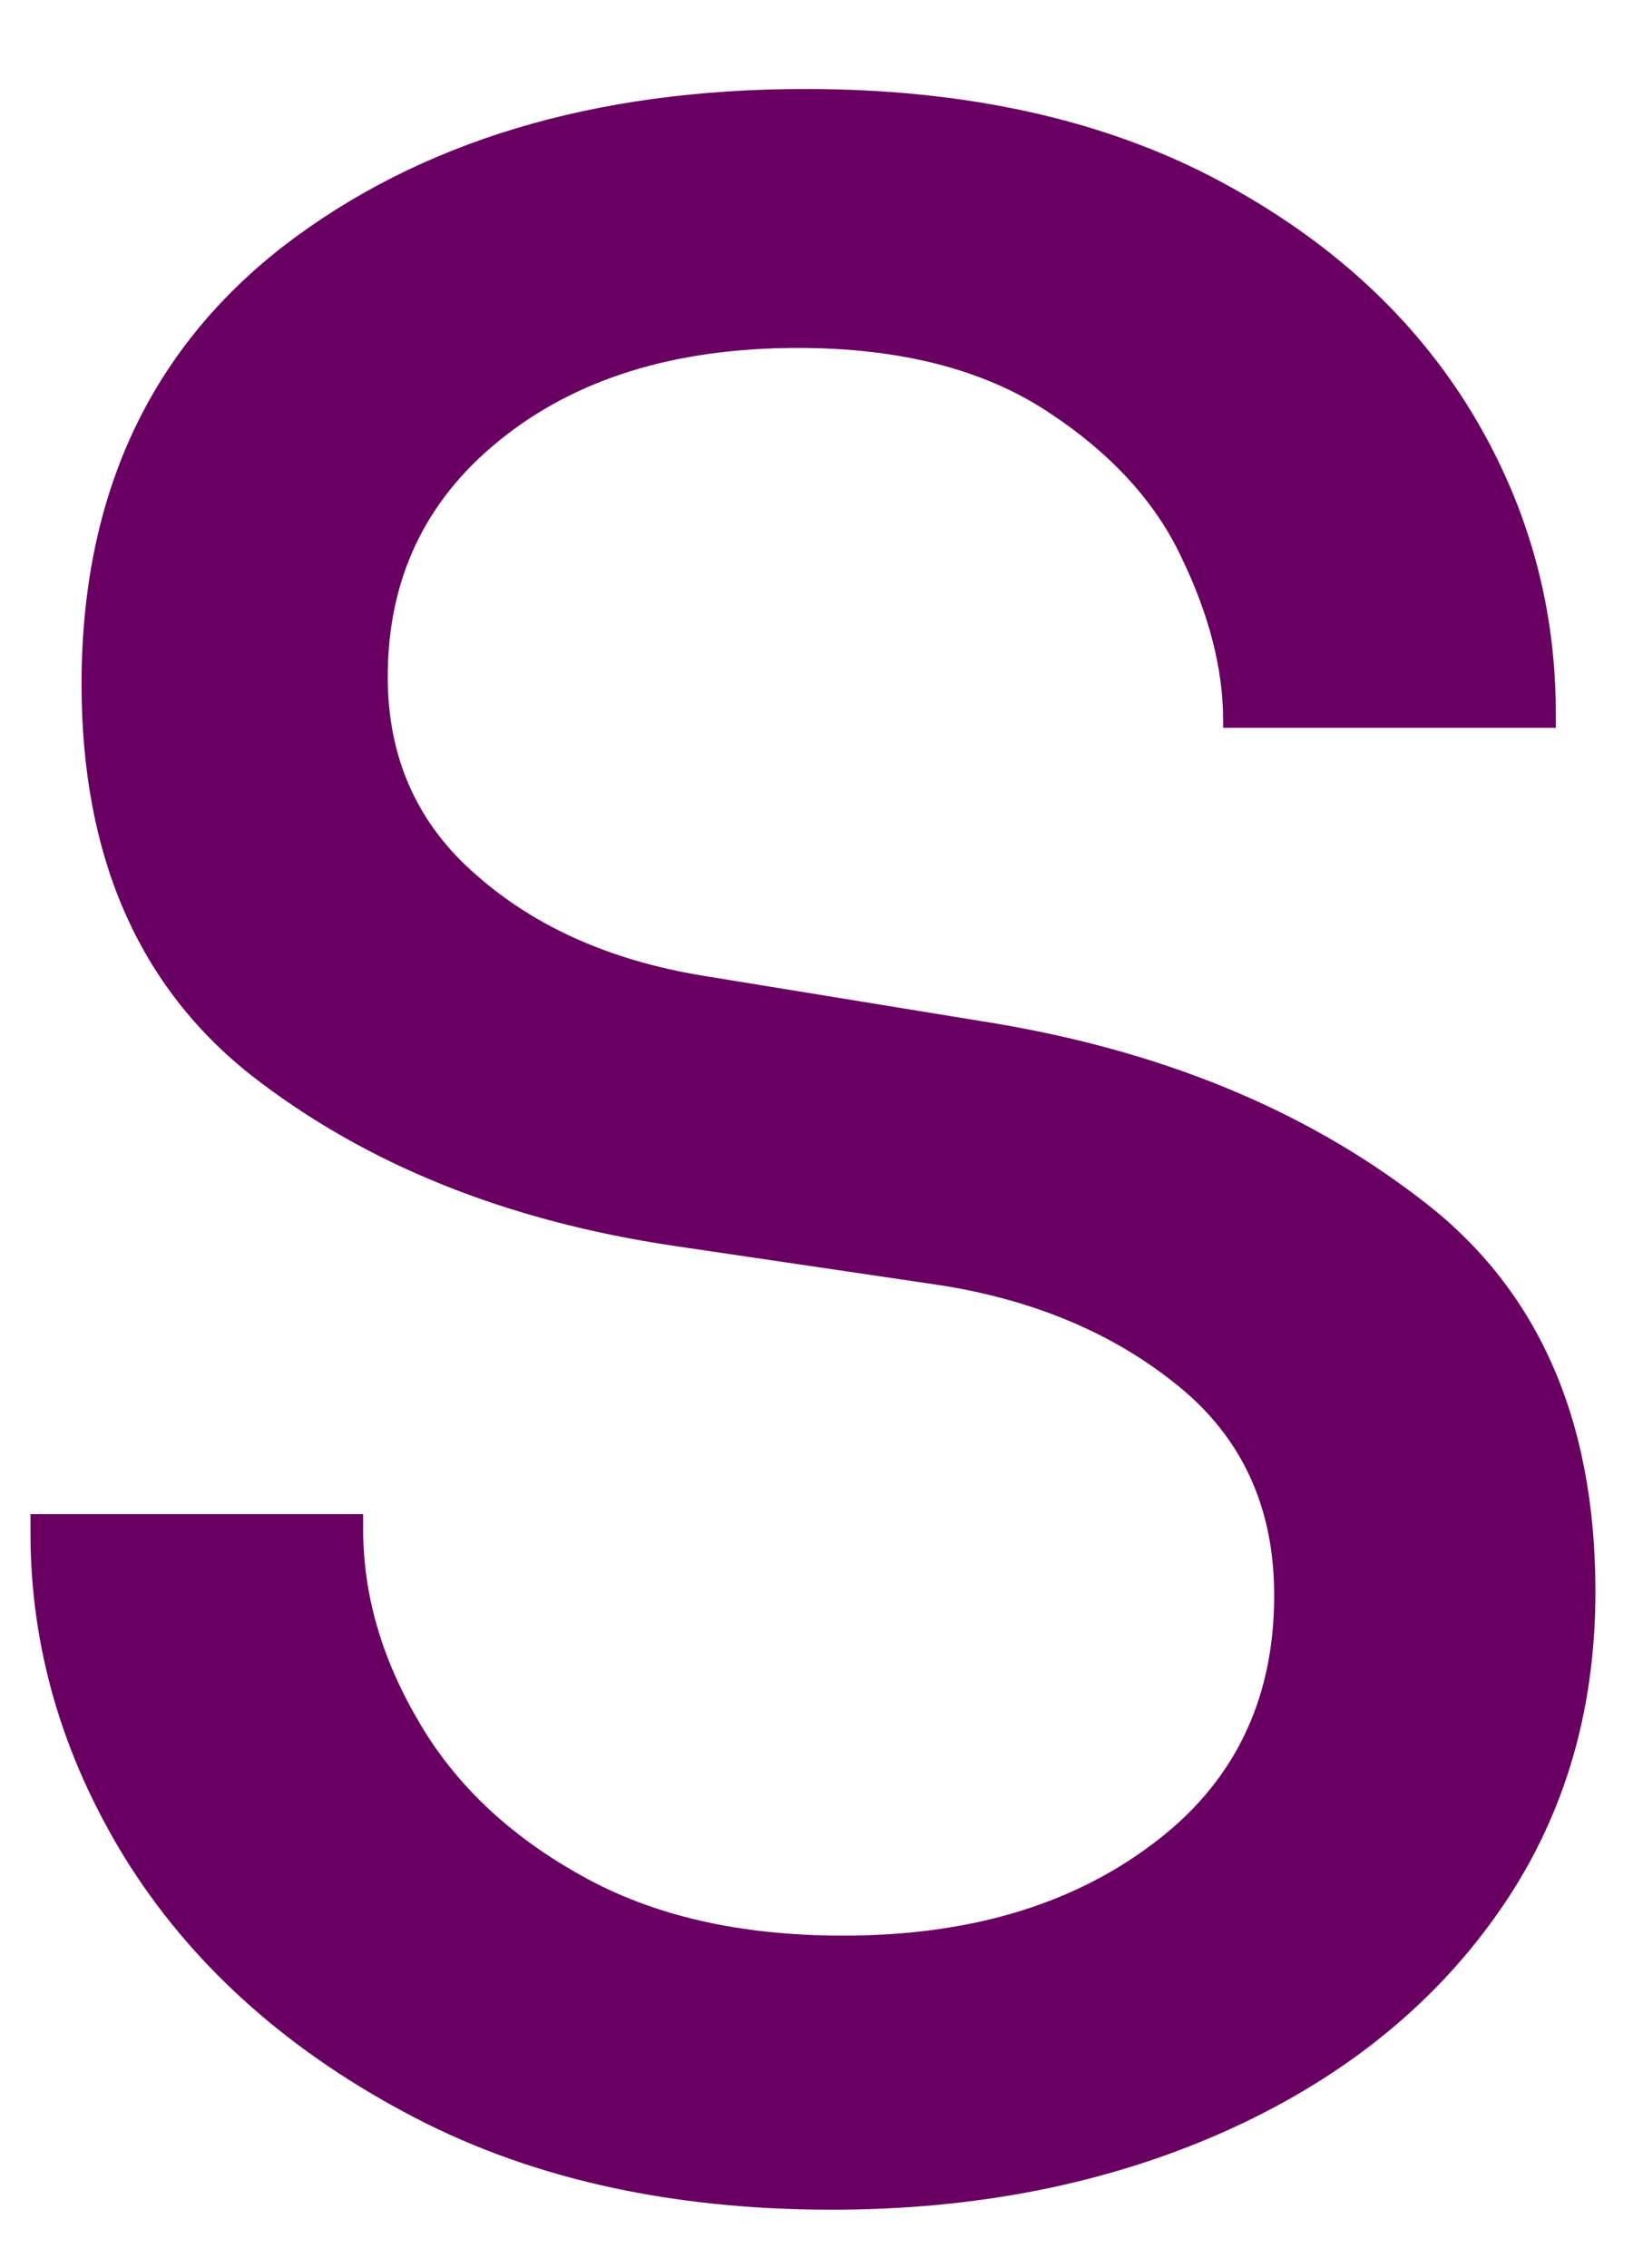 <svg width="18" height="25" viewBox="0 0 18 25" fill="none" xmlns="http://www.w3.org/2000/svg">
<path d="M9.17 24.356C7.347 24.356 5.774 23.996 4.441 23.272C3.107 22.554 2.086 21.621 1.378 20.481C0.68 19.345 0.336 18.147 0.336 16.897V16.689H4.003V16.856C4.003 17.564 4.201 18.267 4.607 18.96C5.008 19.658 5.607 20.226 6.399 20.668C7.191 21.116 8.154 21.335 9.295 21.335C10.67 21.335 11.8 21.002 12.691 20.335C13.592 19.668 14.045 18.752 14.045 17.585C14.045 16.616 13.691 15.845 12.982 15.272C12.284 14.705 11.42 14.335 10.378 14.168L7.42 13.731C5.571 13.455 4.024 12.83 2.774 11.856C1.524 10.871 0.899 9.434 0.899 7.543C0.899 5.476 1.639 3.866 3.128 2.71C4.628 1.559 6.545 0.981 8.878 0.981C10.613 0.981 12.097 1.304 13.336 1.939C14.571 2.58 15.514 3.418 16.17 4.46C16.821 5.502 17.149 6.637 17.149 7.856V8.022H13.482V7.939C13.482 7.371 13.326 6.772 13.024 6.147C12.732 5.522 12.232 4.981 11.524 4.522C10.816 4.064 9.904 3.835 8.795 3.835C7.43 3.835 6.336 4.179 5.503 4.856C4.68 5.522 4.274 6.392 4.274 7.46C4.274 8.351 4.597 9.08 5.253 9.647C5.904 10.22 6.732 10.585 7.732 10.752L10.92 11.272C12.795 11.58 14.368 12.226 15.649 13.21C16.941 14.184 17.586 15.627 17.586 17.543C17.586 18.908 17.217 20.101 16.482 21.127C15.758 22.142 14.758 22.934 13.482 23.502C12.201 24.069 10.764 24.356 9.17 24.356Z" fill="#690061"/>
</svg>
